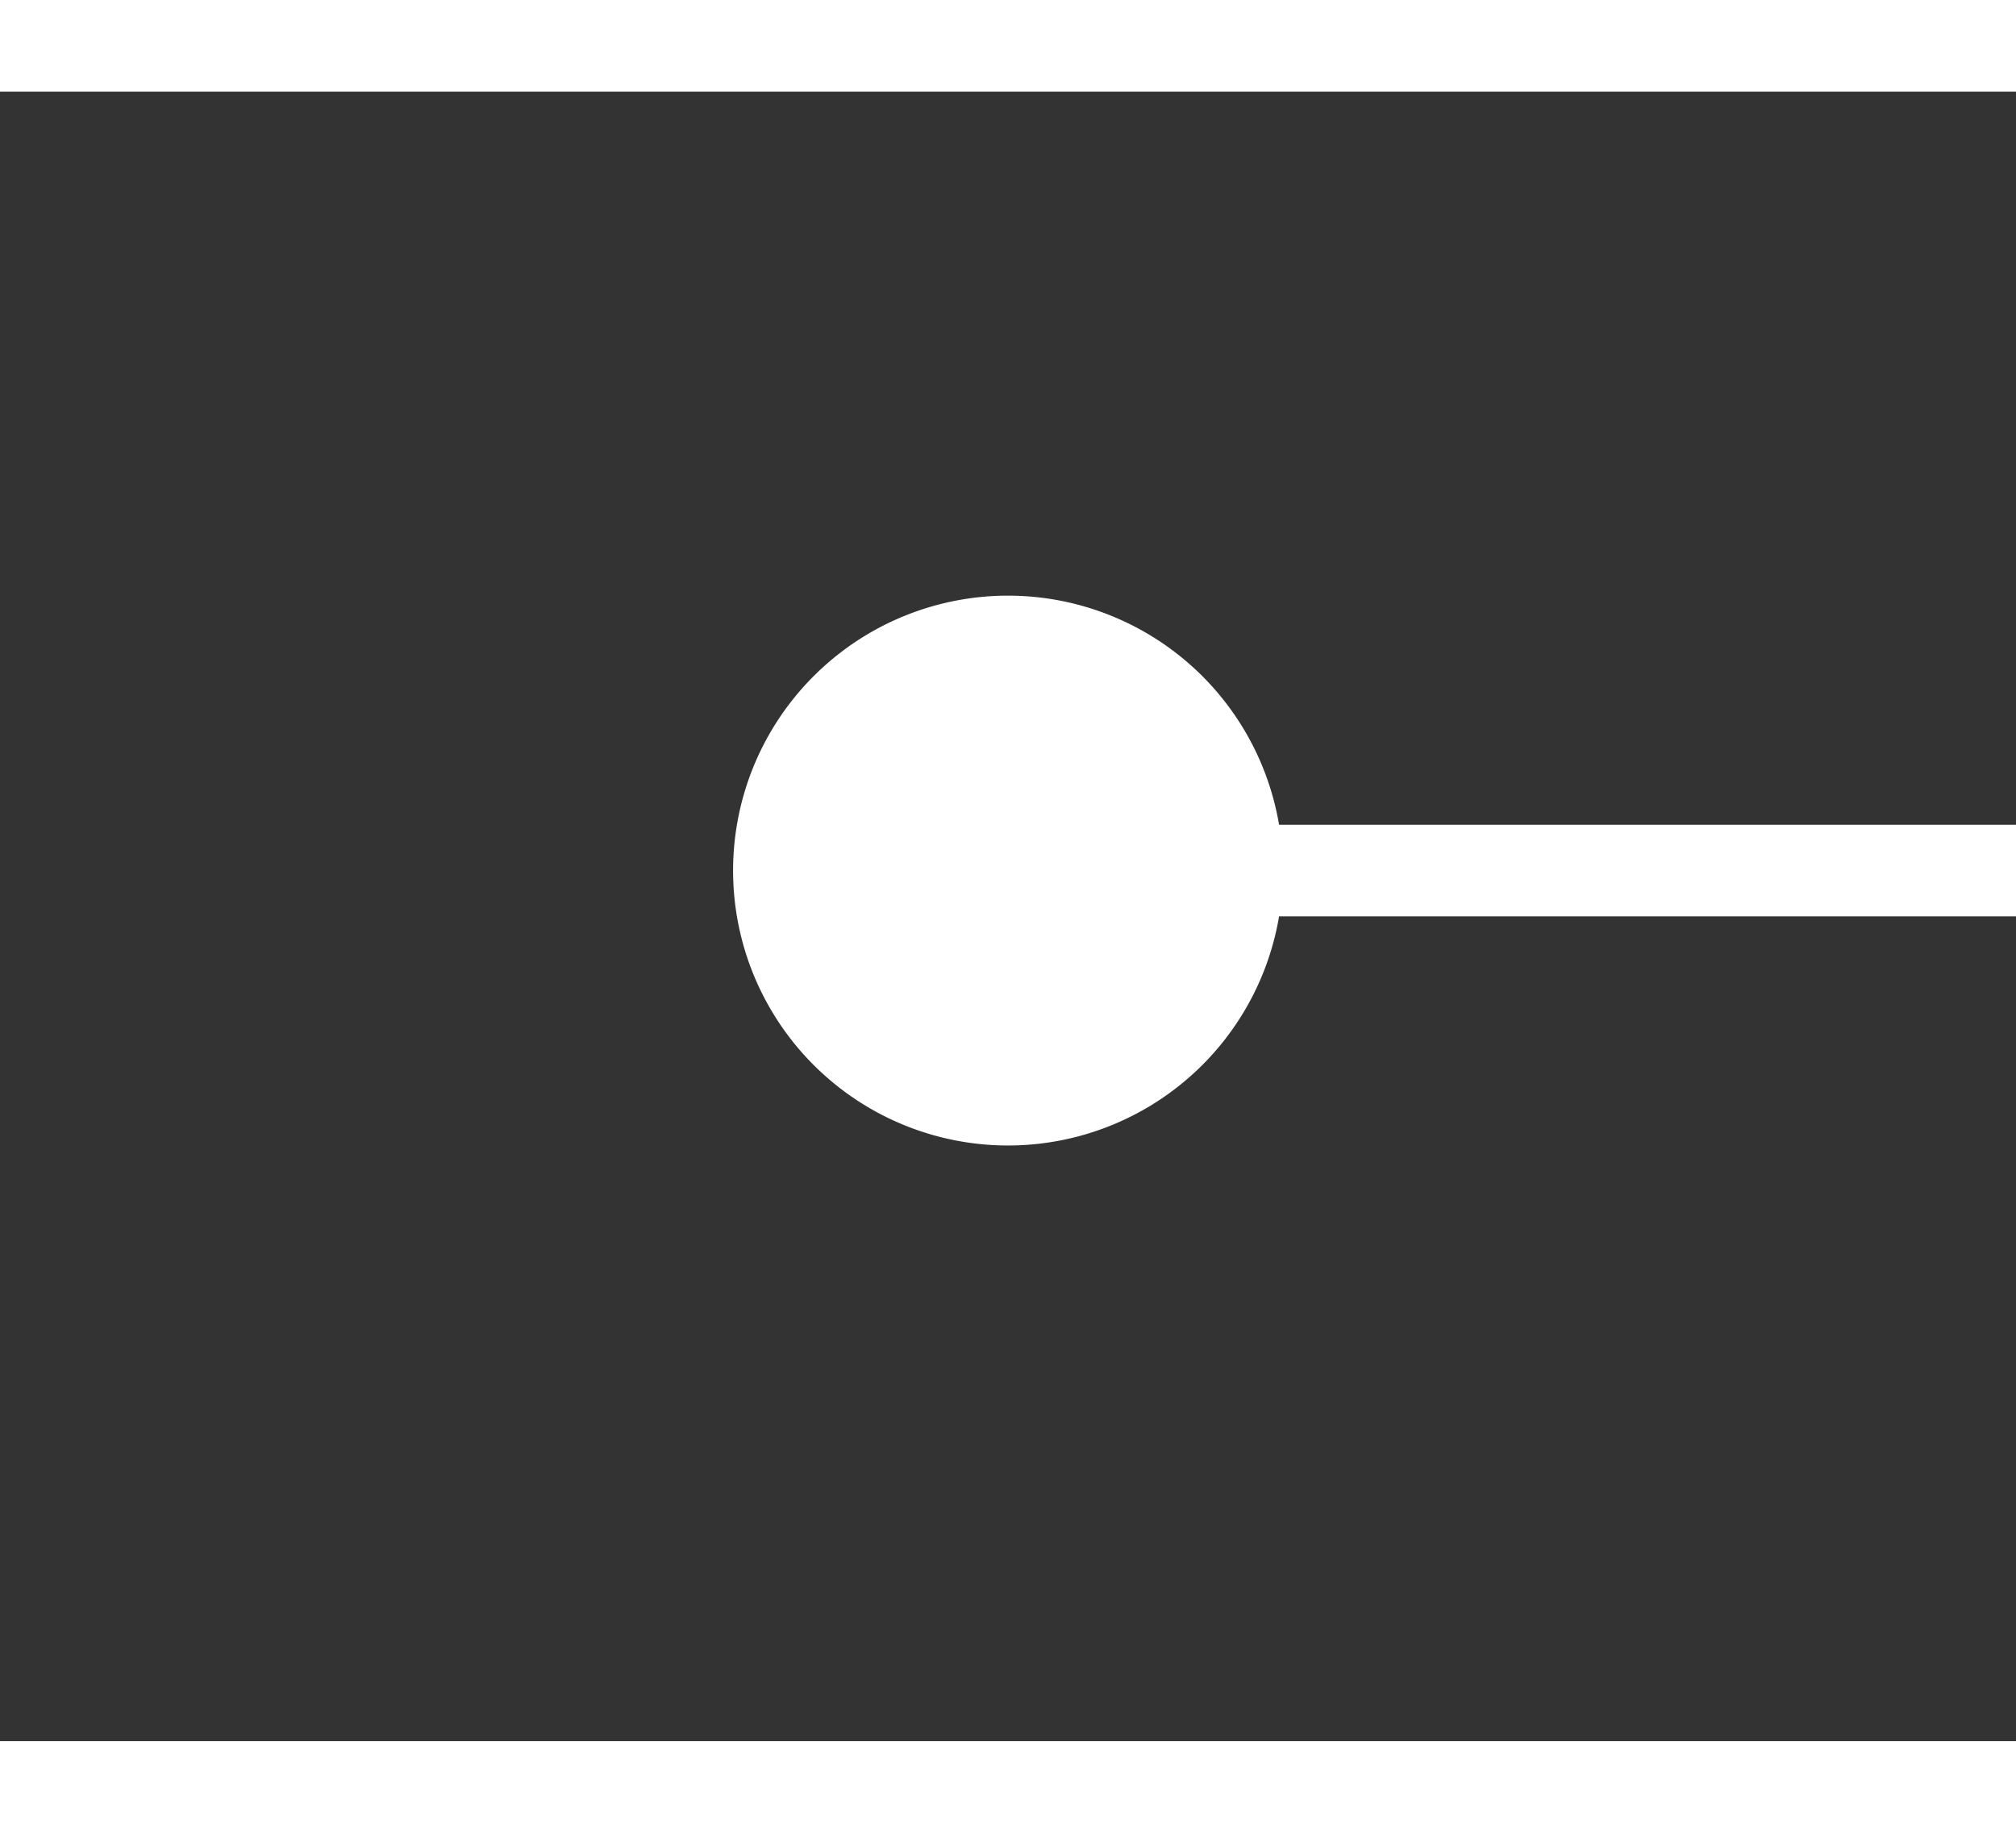 ﻿<?xml version="1.0" encoding="utf-8"?>
<svg version="1.1" xmlns:xlink="http://www.w3.org/1999/xlink" width="22px" height="20px" preserveAspectRatio="xMinYMid meet" viewBox="816 617  22 18" xmlns="http://www.w3.org/2000/svg">
  <rect x="816" y="617" width="22" height="18" fill="#333333" stroke="none"/>
  <g transform="matrix(0 1 -1 0 1453 -201 )">
    <path d="M 826.5 623  A 3 3 0 0 0 823.5 626 A 3 3 0 0 0 826.5 629 A 3 3 0 0 0 829.5 626 A 3 3 0 0 0 826.5 623 Z " fill-rule="nonzero" fill="#ffffff" stroke="none" />
    <path d="M 826.5 580  L 826.5 628  " stroke-width="1" stroke="#ffffff" fill="none" />
  </g>
</svg>